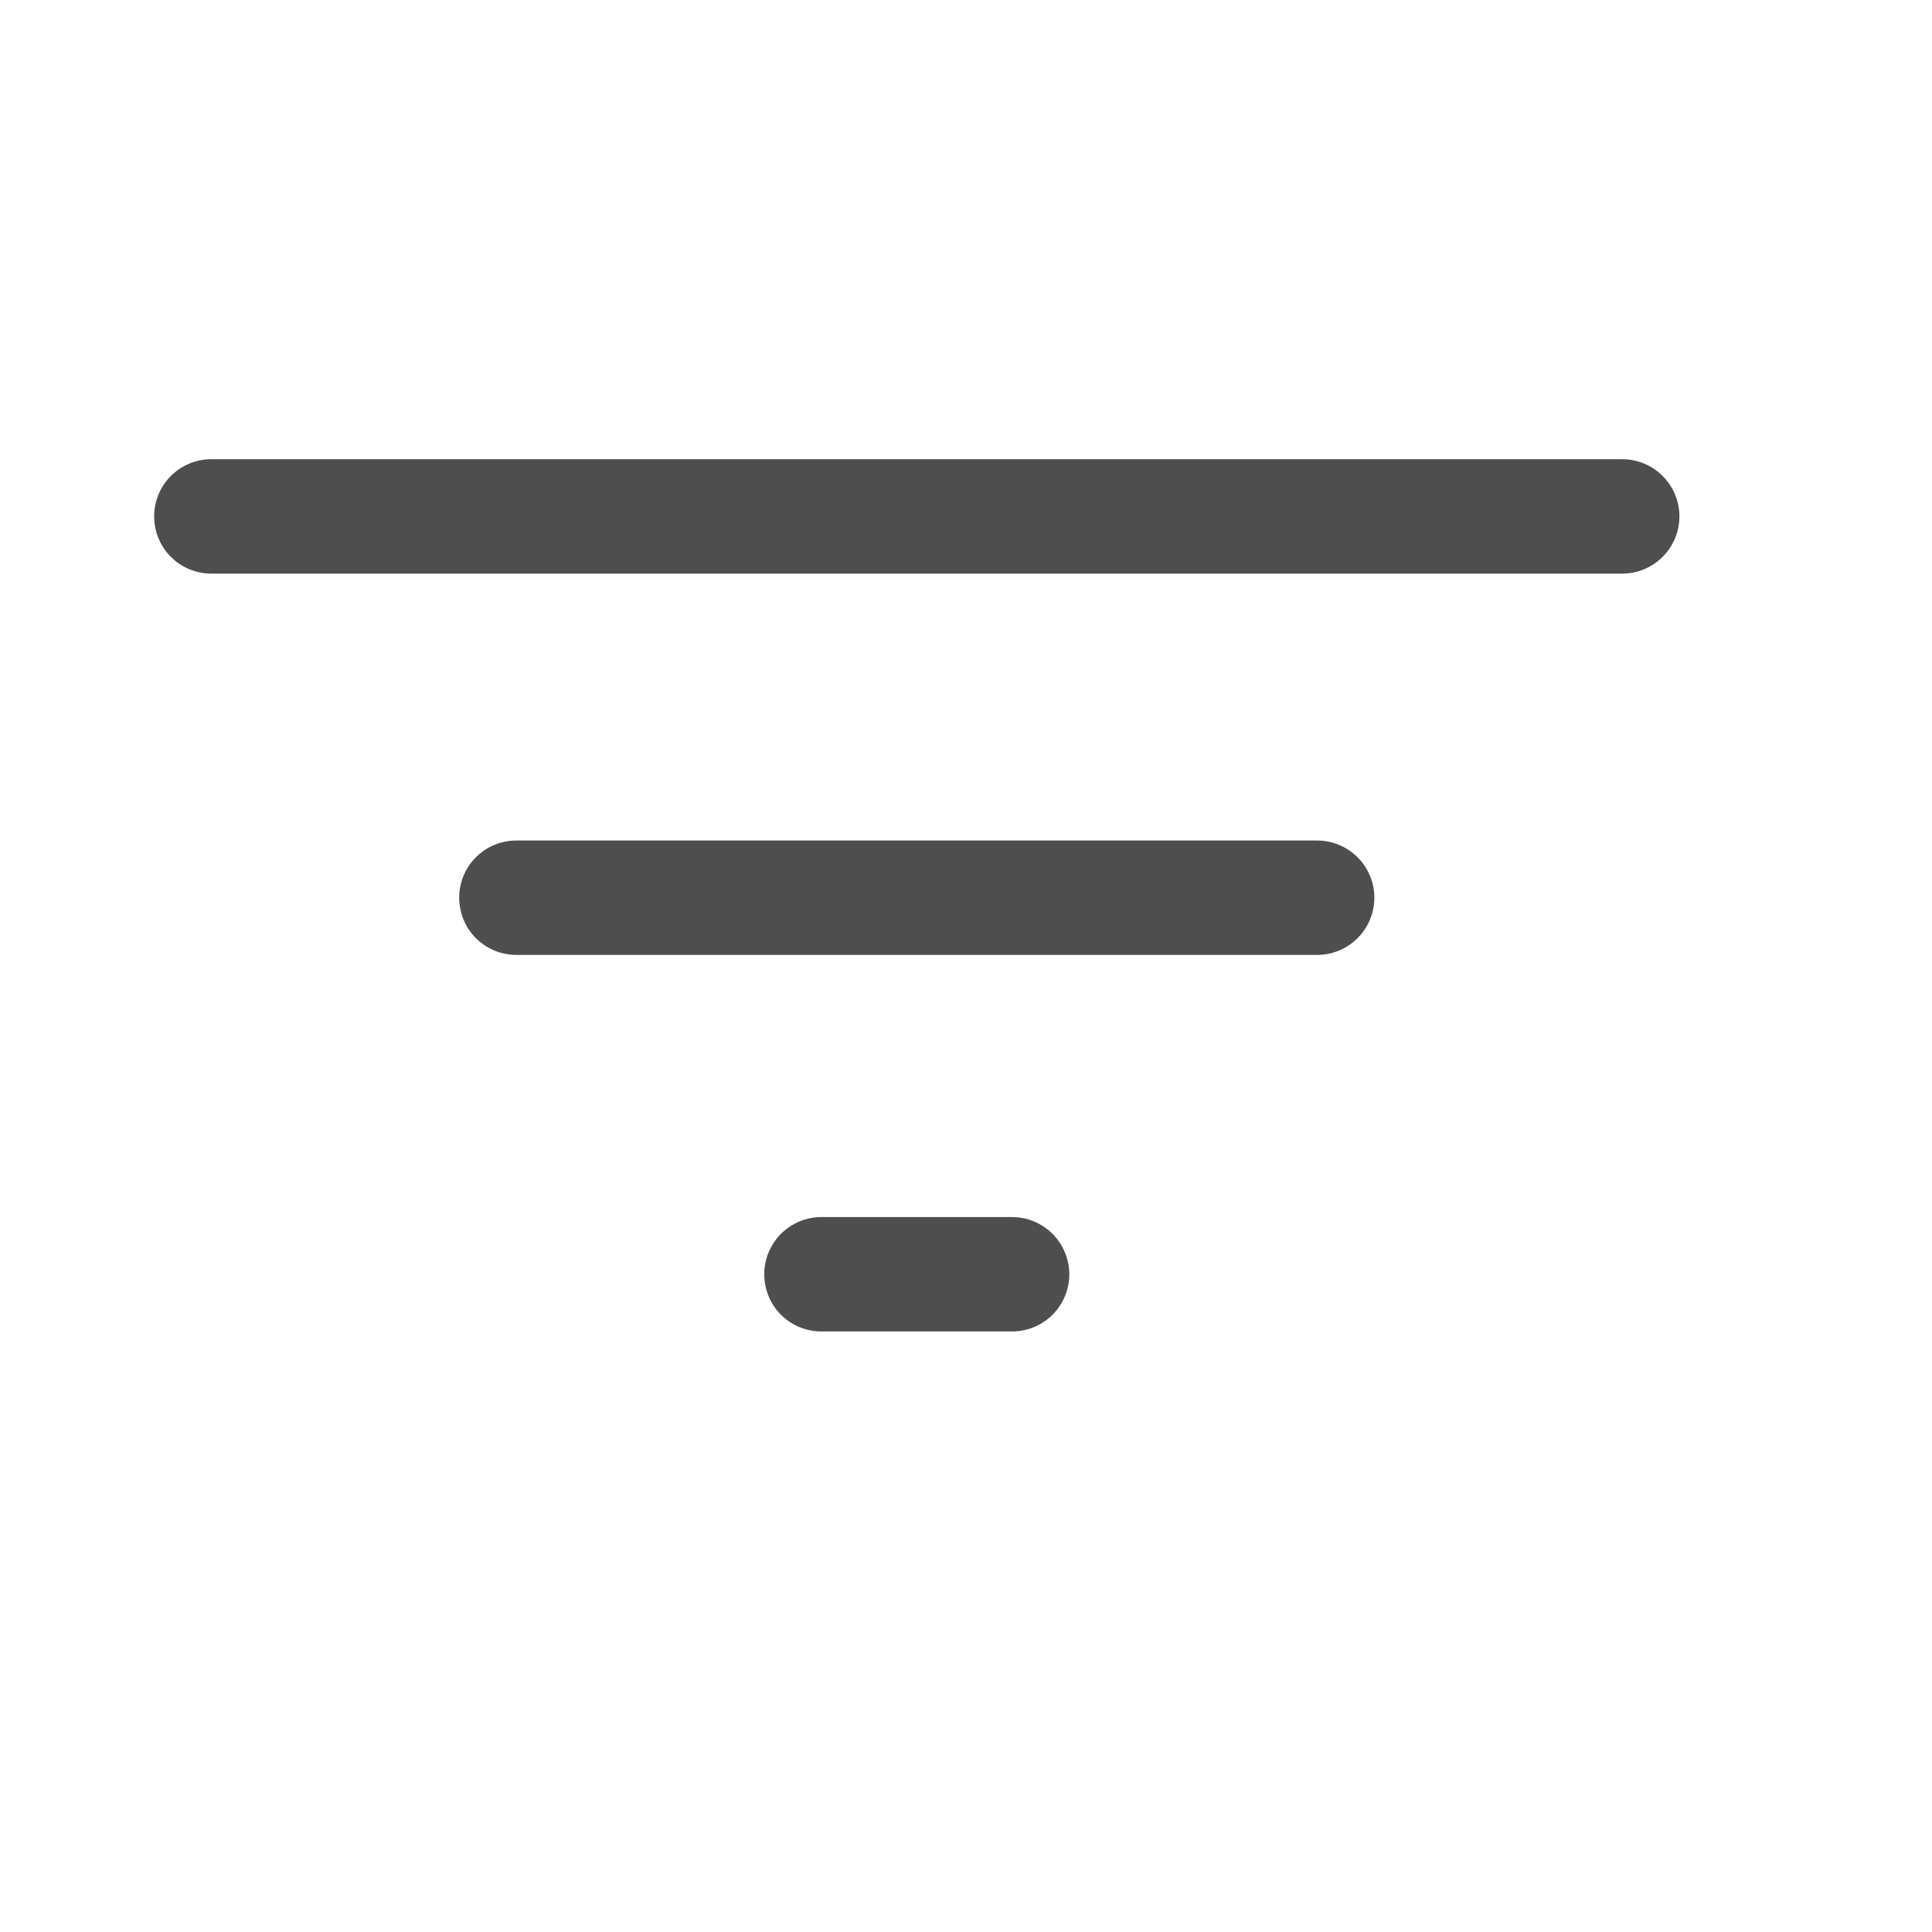 <svg width="19" height="19" viewBox="0 0 19 19" fill="none" xmlns="http://www.w3.org/2000/svg">
<path d="M2.078 4.516C1.929 4.516 1.786 4.575 1.68 4.681C1.575 4.786 1.516 4.929 1.516 5.078C1.516 5.228 1.575 5.371 1.68 5.476C1.786 5.582 1.929 5.641 2.078 5.641H15.953C16.102 5.641 16.245 5.582 16.351 5.476C16.456 5.371 16.516 5.228 16.516 5.078C16.516 4.929 16.456 4.786 16.351 4.681C16.245 4.575 16.102 4.516 15.953 4.516H2.078ZM4.516 8.828C4.516 8.679 4.575 8.536 4.68 8.431C4.786 8.325 4.929 8.266 5.078 8.266H12.953C13.102 8.266 13.245 8.325 13.351 8.431C13.456 8.536 13.516 8.679 13.516 8.828C13.516 8.978 13.456 9.121 13.351 9.226C13.245 9.332 13.102 9.391 12.953 9.391H5.078C4.929 9.391 4.786 9.332 4.68 9.226C4.575 9.121 4.516 8.978 4.516 8.828ZM7.516 12.532C7.516 12.383 7.575 12.24 7.68 12.134C7.786 12.029 7.929 11.969 8.078 11.969H9.953C10.102 11.969 10.245 12.029 10.351 12.134C10.456 12.24 10.516 12.383 10.516 12.532C10.516 12.681 10.456 12.824 10.351 12.93C10.245 13.035 10.102 13.094 9.953 13.094H8.078C7.929 13.094 7.786 13.035 7.68 12.93C7.575 12.824 7.516 12.681 7.516 12.532Z" fill="#4E4E4E"/>
</svg>
